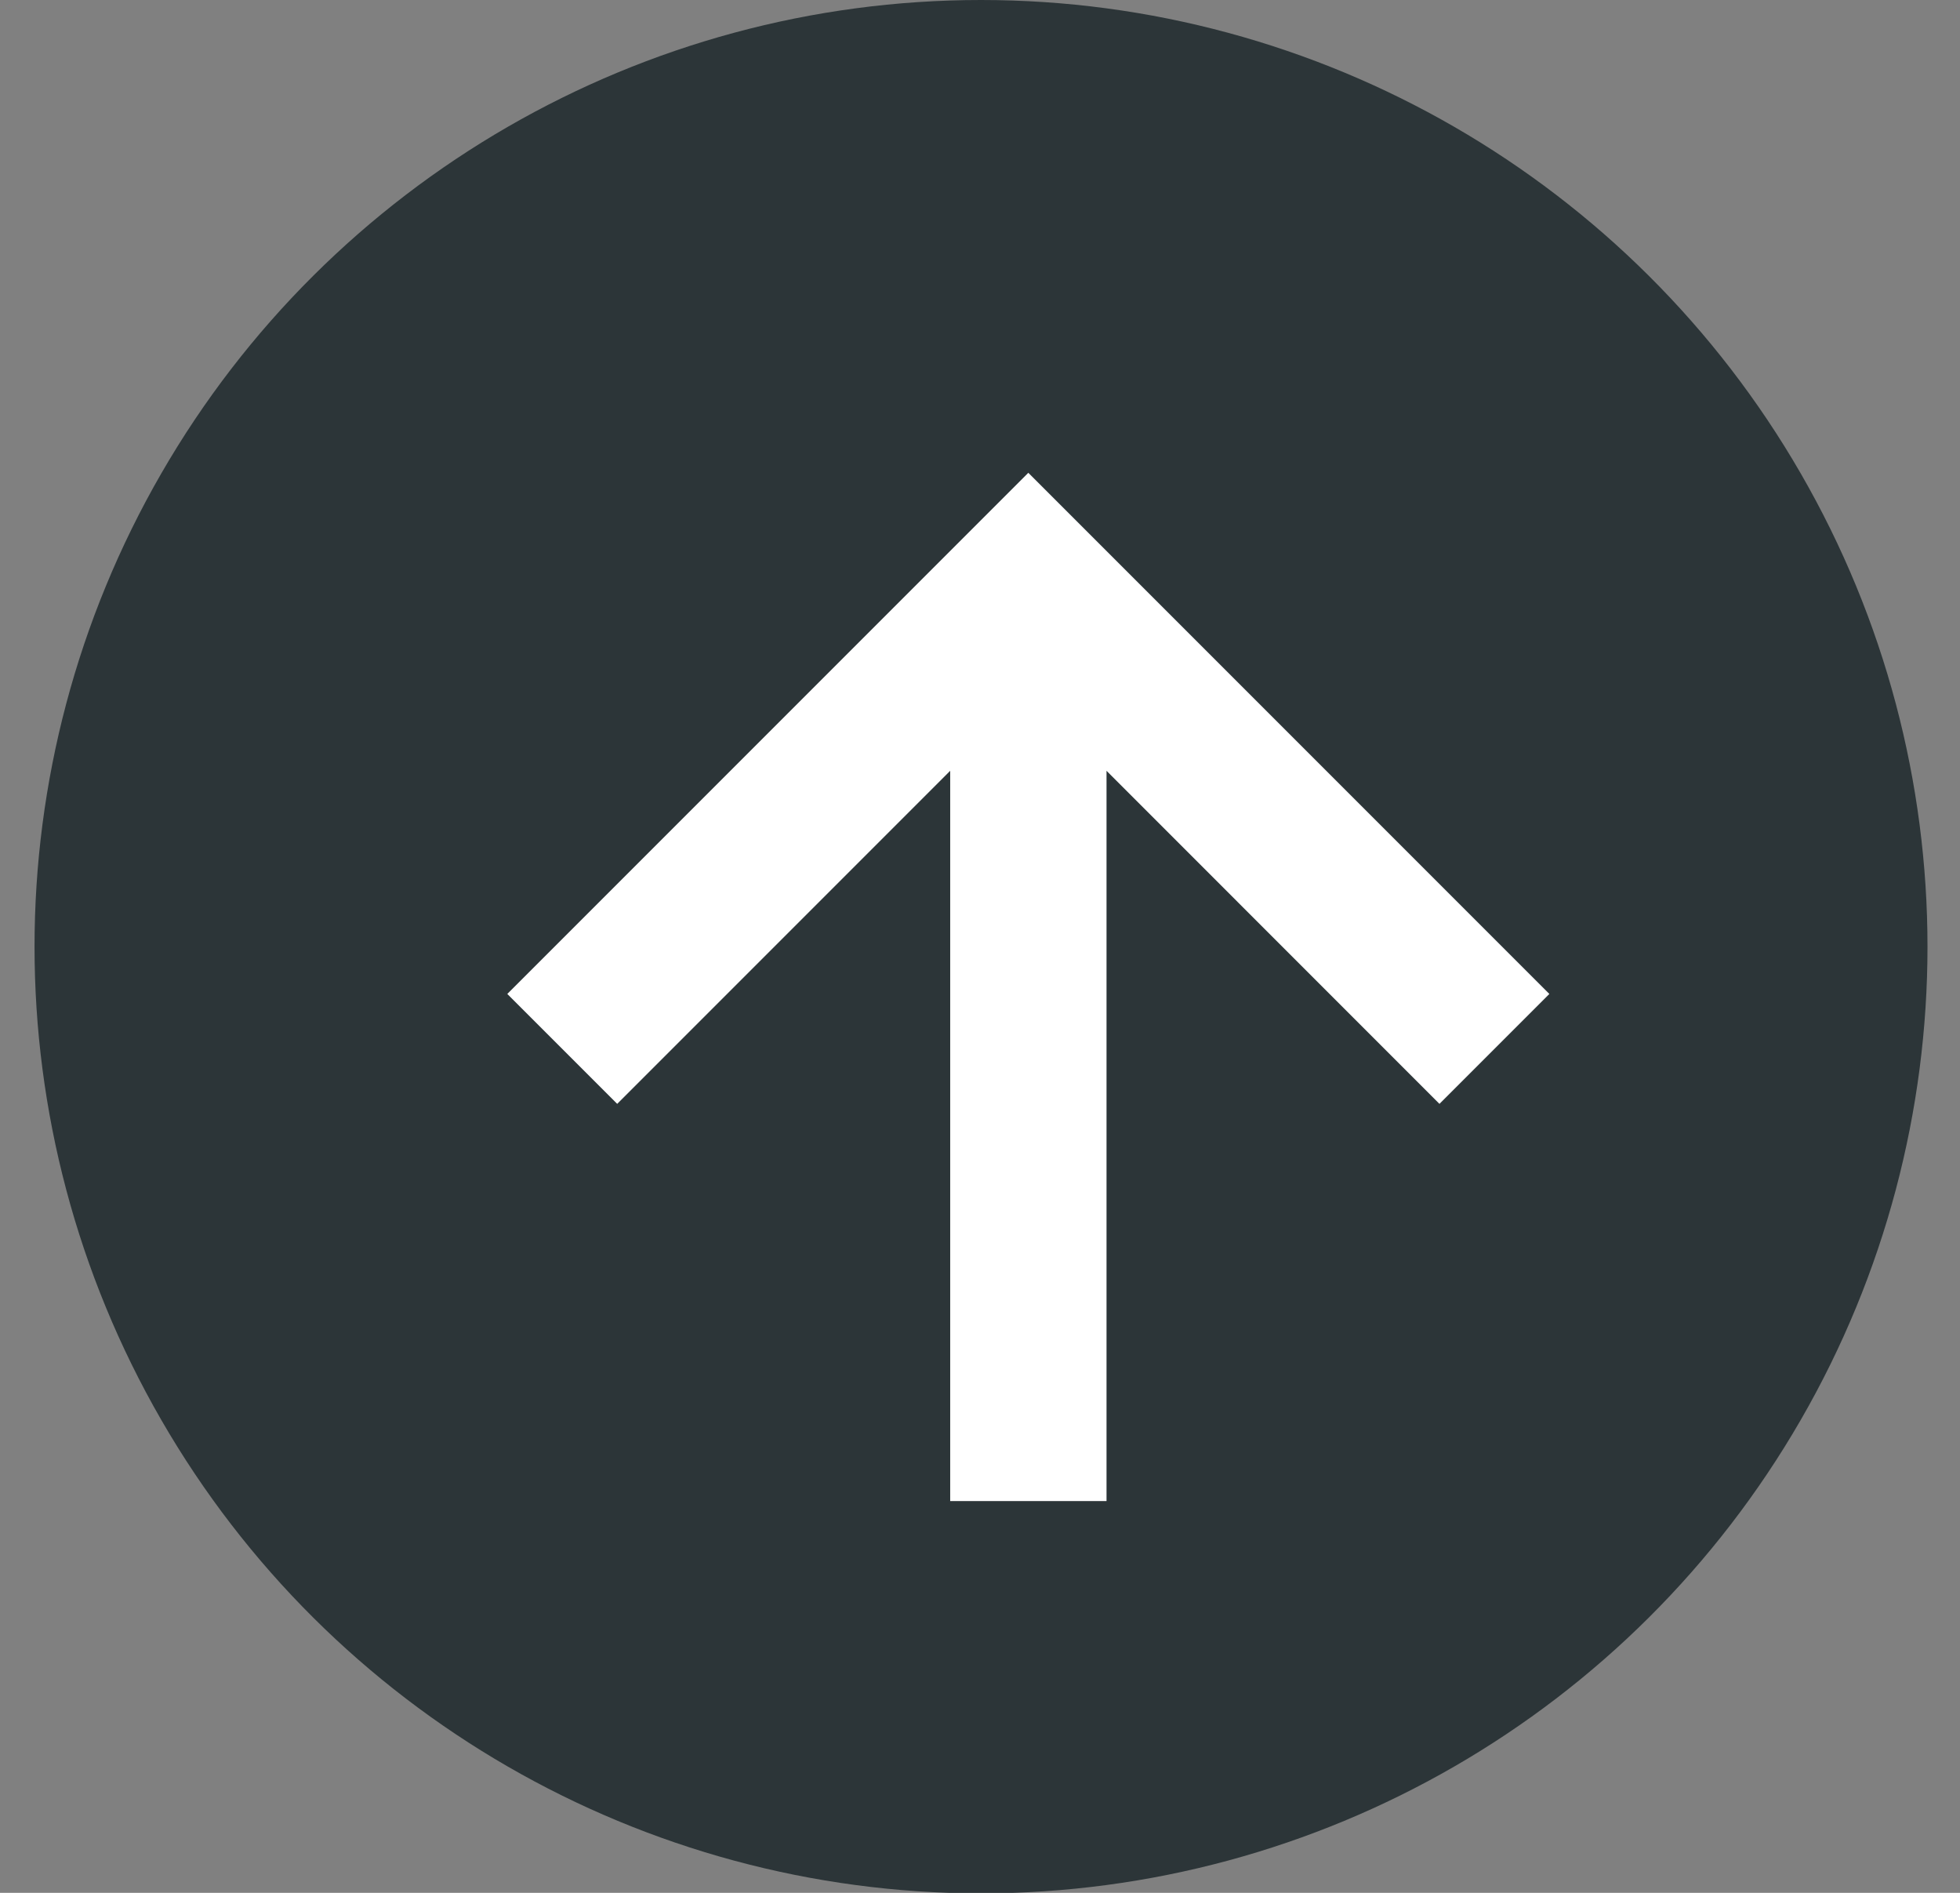 <svg width="29" height="28" viewBox="0 0 29 28" fill="none" xmlns="http://www.w3.org/2000/svg">
<rect x="0" y="0" width="29" height="28" fill="#808080" stroke="none"/>
<circle cx="14.004" cy="14.004" r="14.004" transform="matrix(-4.37114e-08 1 1 4.37114e-08 0.511 0)" fill="#2C3538"/>
<path d="M15.872 10.195L15.872 21.705L14.559 21.705L14.559 10.195L9.132 15.622L8.213 14.703L15.215 7.701L22.217 14.703L21.298 15.622L15.872 10.195Z" fill="white"/>
<path d="M15.872 10.195L15.872 21.705L14.559 21.705L14.559 10.195L9.132 15.622L8.213 14.703L15.215 7.701L22.217 14.703L21.298 15.622L15.872 10.195Z" stroke="white"/>
</svg>
